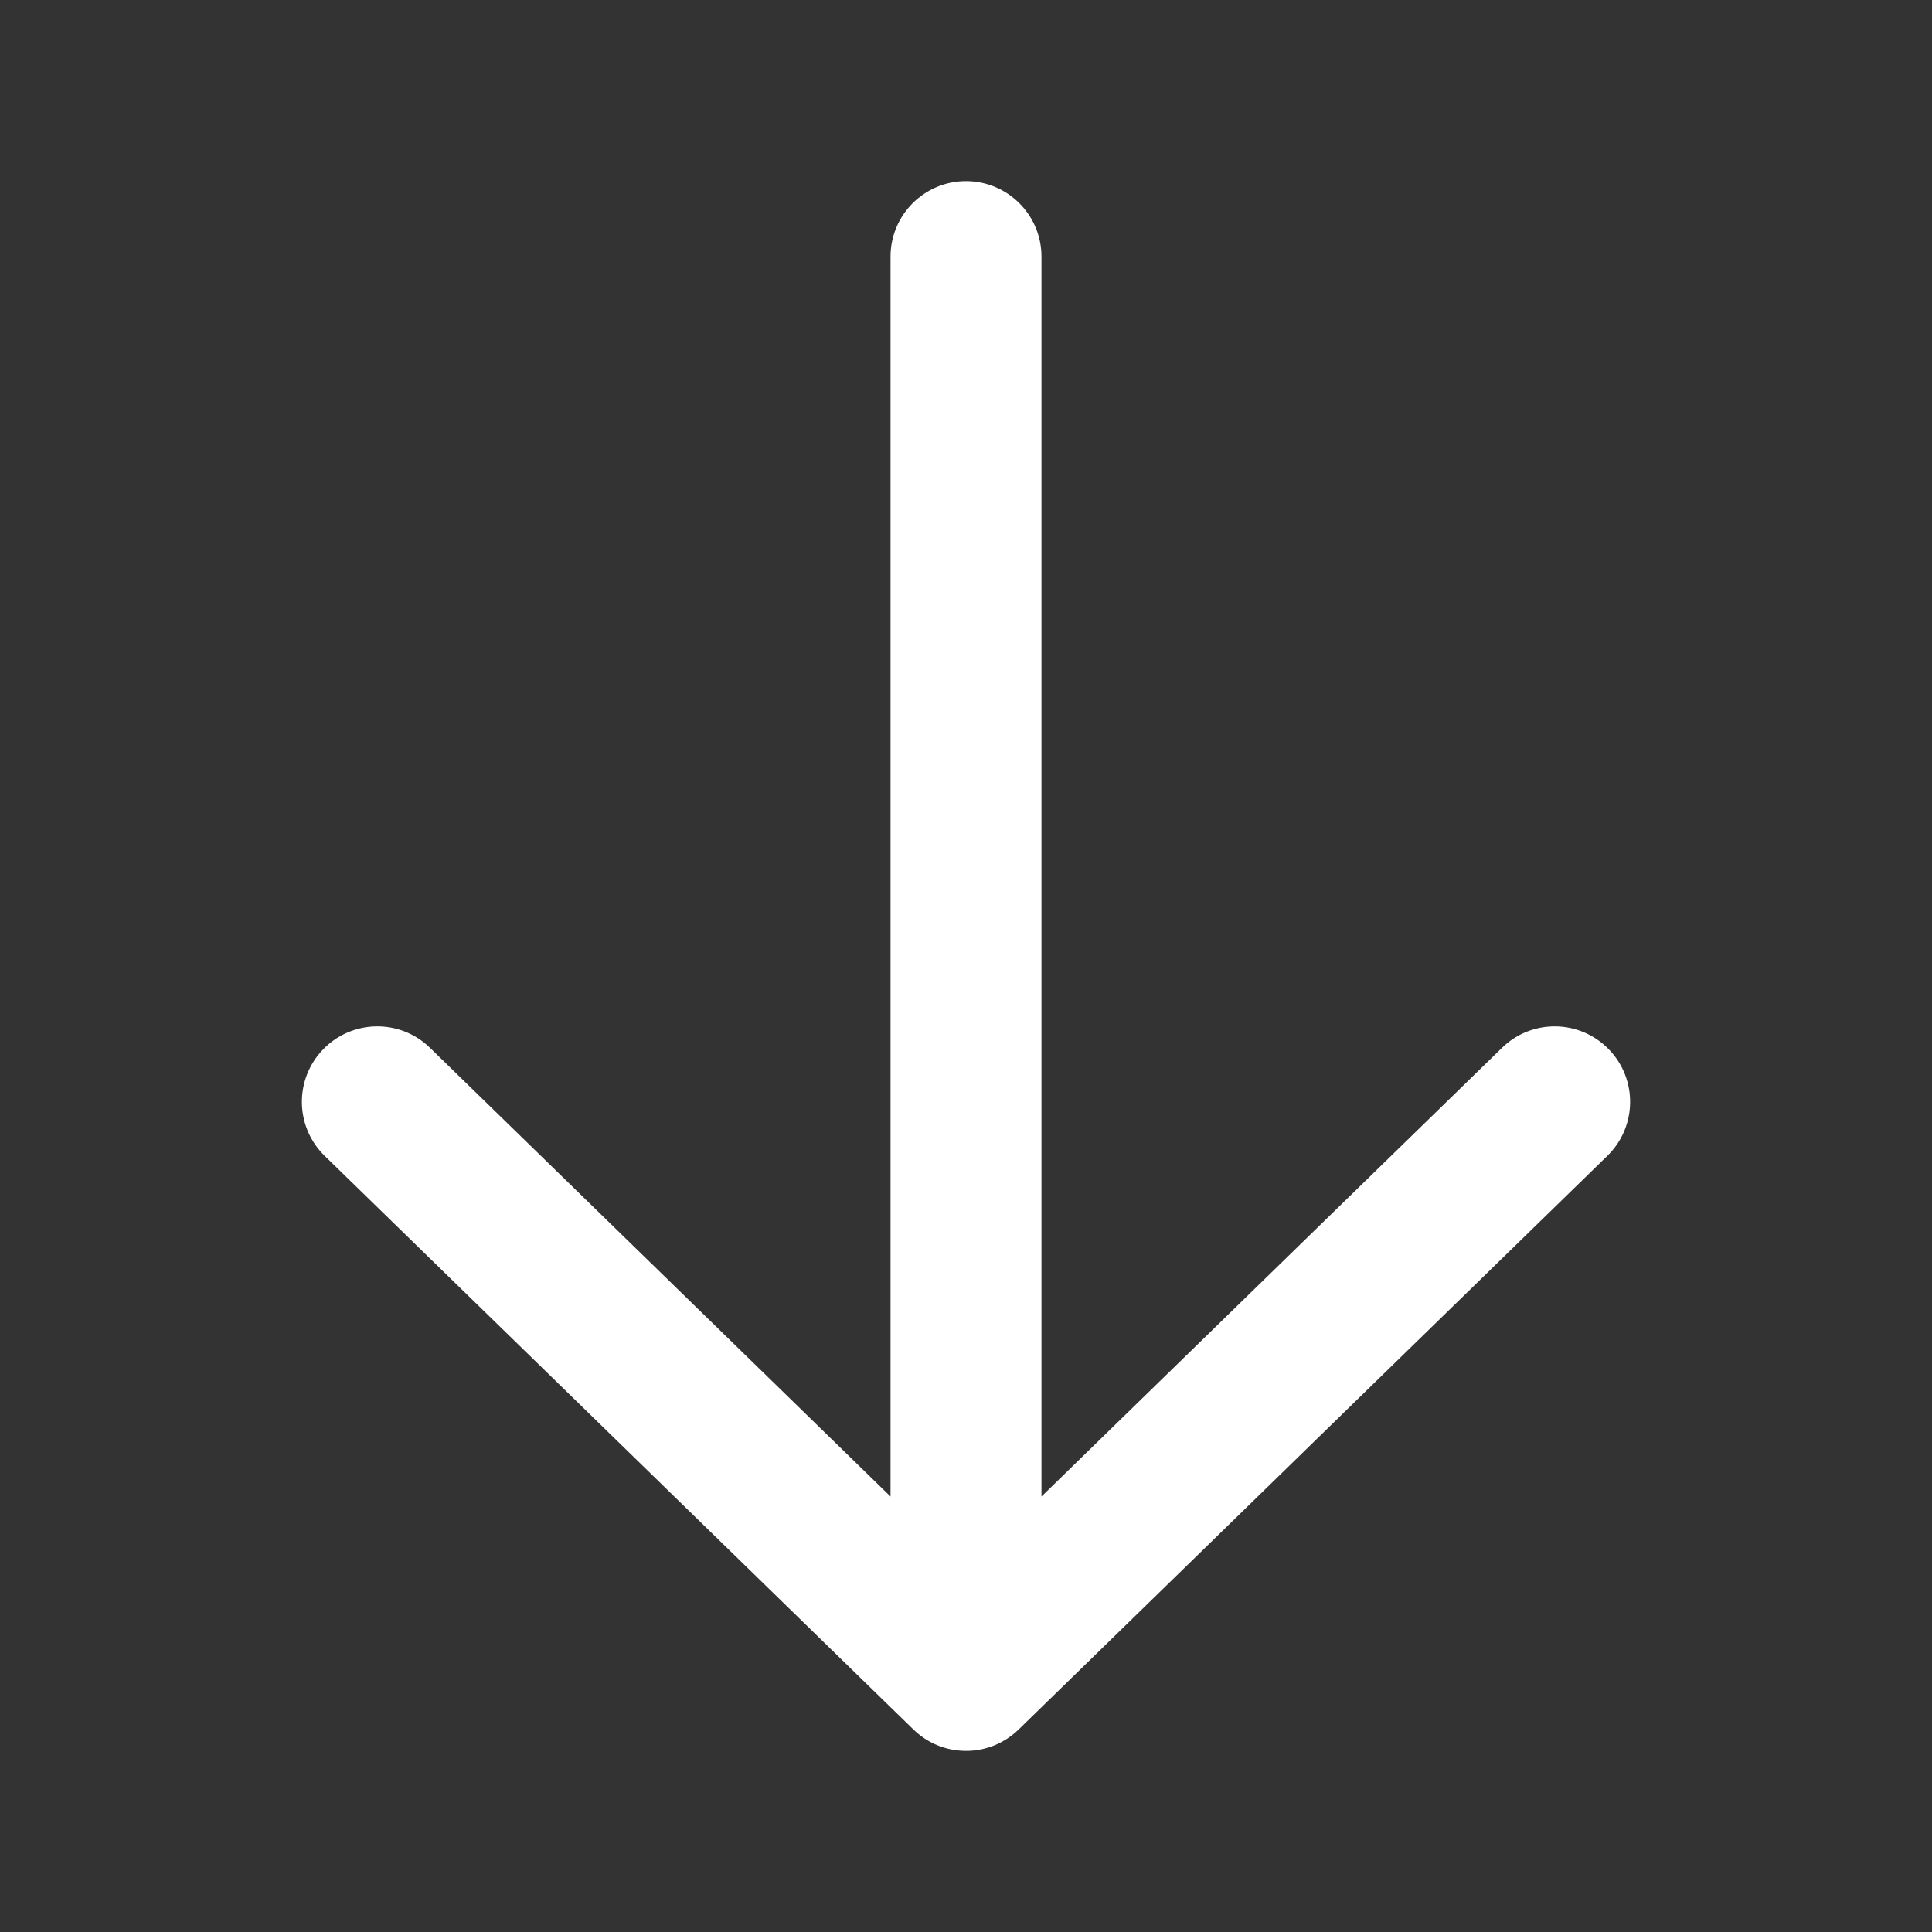 <svg width="32" height="32" viewBox="0 0 32 32" fill="none" xmlns="http://www.w3.org/2000/svg">
<rect x="0" y="0" width="32" height="32" fill="#333333" stroke="none"/>
<path d="M16 3C16.69 3 17.25 3.56 17.25 4.25V24.787L24.878 17.355C25.372 16.873 26.163 16.883 26.645 17.378C27.127 17.872 27.117 18.663 26.622 19.145L16.875 28.643C16.79 28.726 16.696 28.795 16.596 28.849C16.561 28.868 16.526 28.885 16.489 28.901C16.484 28.903 16.478 28.905 16.472 28.908C16.336 28.963 16.188 28.996 16.032 29C16.022 29 16.011 29 16 29C15.985 29 15.97 29 15.955 28.999C15.805 28.994 15.661 28.962 15.529 28.908C15.52 28.905 15.512 28.901 15.503 28.897C15.467 28.882 15.432 28.865 15.398 28.846C15.3 28.792 15.208 28.724 15.125 28.642L5.378 19.145C4.883 18.663 4.873 17.872 5.355 17.378C5.836 16.883 6.628 16.873 7.122 17.355L14.75 24.787V4.25C14.75 3.56 15.31 3 16 3Z" fill="#ffffff"/>
</svg>
